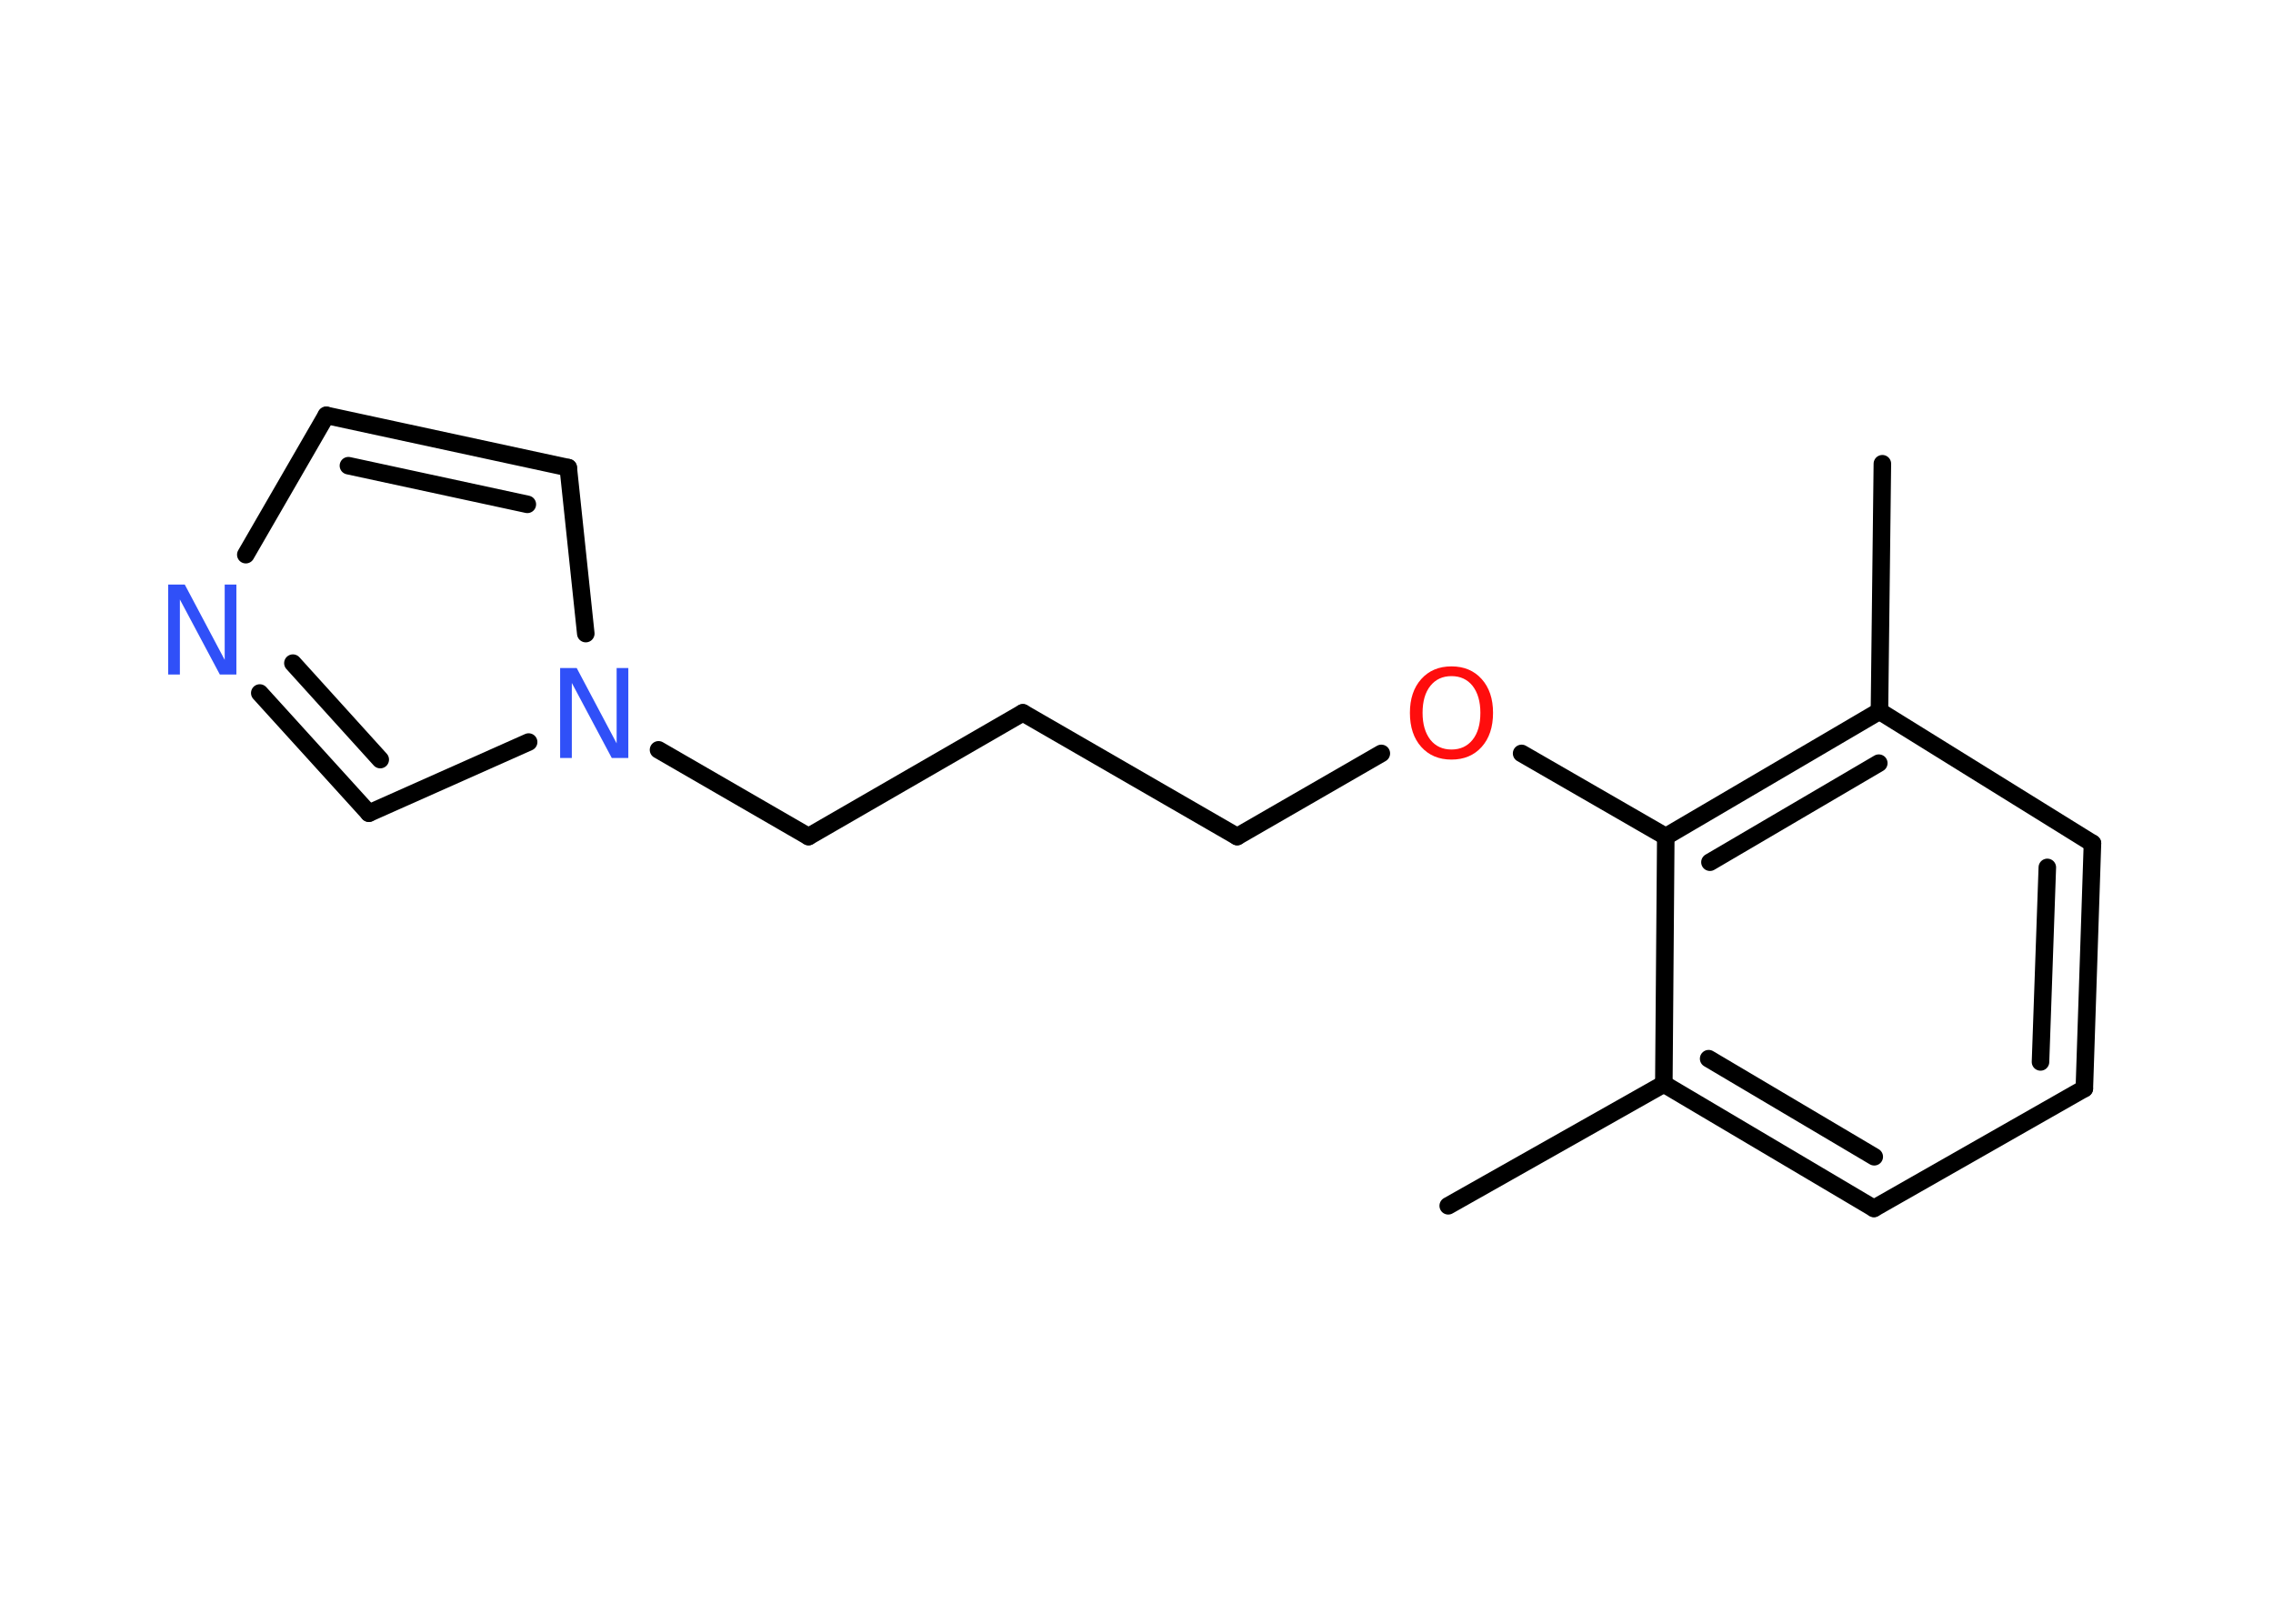 <?xml version='1.0' encoding='UTF-8'?>
<!DOCTYPE svg PUBLIC "-//W3C//DTD SVG 1.1//EN" "http://www.w3.org/Graphics/SVG/1.1/DTD/svg11.dtd">
<svg version='1.2' xmlns='http://www.w3.org/2000/svg' xmlns:xlink='http://www.w3.org/1999/xlink' width='70.0mm' height='50.0mm' viewBox='0 0 70.0 50.0'>
  <desc>Generated by the Chemistry Development Kit (http://github.com/cdk)</desc>
  <g stroke-linecap='round' stroke-linejoin='round' stroke='#000000' stroke-width='.54' fill='#3050F8'>
    <rect x='.0' y='.0' width='70.0' height='50.0' fill='#FFFFFF' stroke='none'/>
    <g id='mol1' class='mol'>
      <line id='mol1bnd1' class='bond' x1='44.6' y1='37.13' x2='51.24' y2='33.38'/>
      <g id='mol1bnd2' class='bond'>
        <line x1='51.24' y1='33.38' x2='57.71' y2='37.21'/>
        <line x1='52.62' y1='32.6' x2='57.72' y2='35.62'/>
      </g>
      <line id='mol1bnd3' class='bond' x1='57.71' y1='37.21' x2='64.19' y2='33.52'/>
      <g id='mol1bnd4' class='bond'>
        <line x1='64.19' y1='33.52' x2='64.44' y2='25.97'/>
        <line x1='62.84' y1='32.7' x2='63.05' y2='26.71'/>
      </g>
      <line id='mol1bnd5' class='bond' x1='64.44' y1='25.97' x2='57.88' y2='21.9'/>
      <line id='mol1bnd6' class='bond' x1='57.88' y1='21.9' x2='57.97' y2='14.28'/>
      <g id='mol1bnd7' class='bond'>
        <line x1='57.88' y1='21.9' x2='51.3' y2='25.76'/>
        <line x1='57.86' y1='23.5' x2='52.66' y2='26.55'/>
      </g>
      <line id='mol1bnd8' class='bond' x1='51.24' y1='33.38' x2='51.3' y2='25.76'/>
      <line id='mol1bnd9' class='bond' x1='51.3' y1='25.76' x2='46.86' y2='23.2'/>
      <line id='mol1bnd10' class='bond' x1='42.54' y1='23.2' x2='38.1' y2='25.76'/>
      <line id='mol1bnd11' class='bond' x1='38.1' y1='25.76' x2='31.5' y2='21.95'/>
      <line id='mol1bnd12' class='bond' x1='31.5' y1='21.95' x2='24.9' y2='25.76'/>
      <line id='mol1bnd13' class='bond' x1='24.9' y1='25.76' x2='20.28' y2='23.09'/>
      <line id='mol1bnd14' class='bond' x1='18.04' y1='19.51' x2='17.5' y2='14.4'/>
      <g id='mol1bnd15' class='bond'>
        <line x1='17.5' y1='14.4' x2='10.05' y2='12.79'/>
        <line x1='16.24' y1='15.53' x2='10.73' y2='14.34'/>
      </g>
      <line id='mol1bnd16' class='bond' x1='10.05' y1='12.79' x2='7.57' y2='17.08'/>
      <g id='mol1bnd17' class='bond'>
        <line x1='8.0' y1='21.34' x2='11.36' y2='25.04'/>
        <line x1='9.02' y1='20.42' x2='11.71' y2='23.39'/>
      </g>
      <line id='mol1bnd18' class='bond' x1='16.28' y1='22.85' x2='11.36' y2='25.04'/>
      <path id='mol1atm9' class='atom' d='M44.7 20.82q-.41 .0 -.65 .3q-.24 .3 -.24 .83q.0 .52 .24 .83q.24 .3 .65 .3q.41 .0 .65 -.3q.24 -.3 .24 -.83q.0 -.52 -.24 -.83q-.24 -.3 -.65 -.3zM44.7 20.52q.58 .0 .93 .39q.35 .39 .35 1.04q.0 .66 -.35 1.05q-.35 .39 -.93 .39q-.58 .0 -.93 -.39q-.35 -.39 -.35 -1.05q.0 -.65 .35 -1.04q.35 -.39 .93 -.39z' stroke='none' fill='#FF0D0D'/>
      <path id='mol1atm13' class='atom' d='M17.26 20.57h.5l1.23 2.32v-2.32h.36v2.77h-.51l-1.23 -2.31v2.31h-.36v-2.77z' stroke='none'/>
      <path id='mol1atm16' class='atom' d='M5.19 18.0h.5l1.23 2.32v-2.32h.36v2.77h-.51l-1.23 -2.31v2.31h-.36v-2.77z' stroke='none'/>
    </g>
  </g>
</svg>
